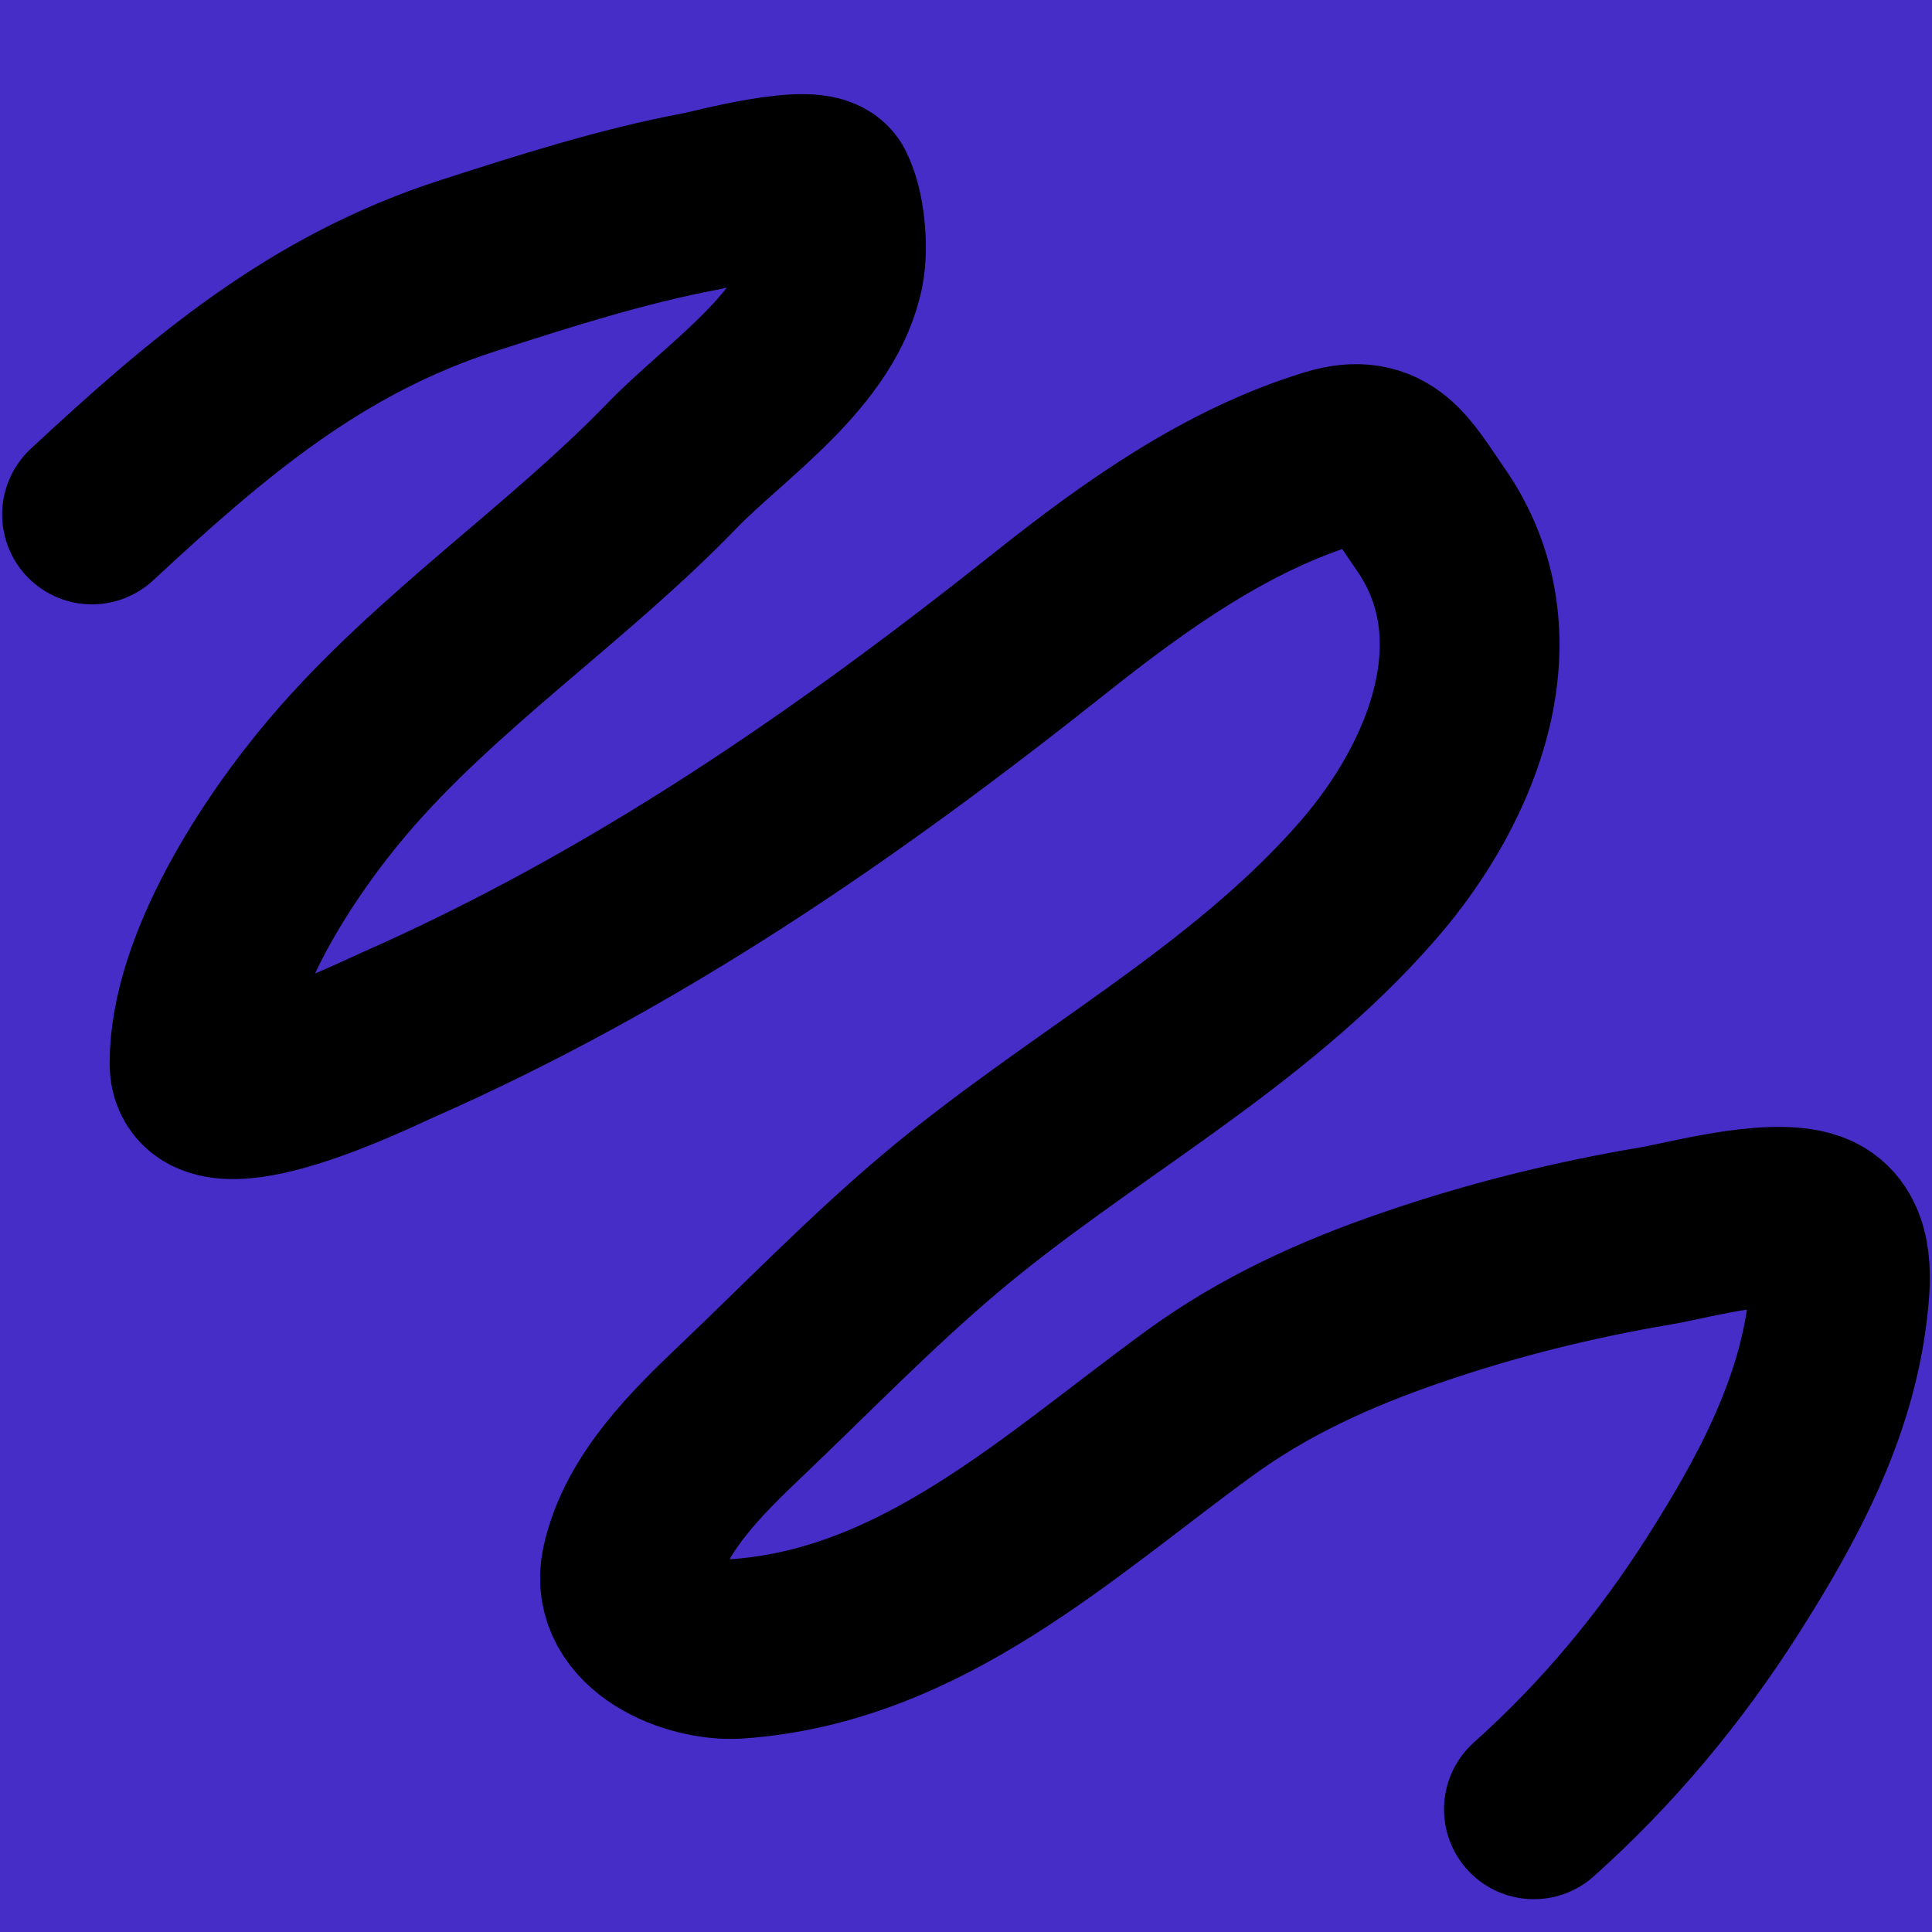 <svg width="43" height="43" viewBox="0 0 43 43" fill="none" xmlns="http://www.w3.org/2000/svg">
<rect width="43" height="43" fill="#472DC8"/>
<path d="M2.048 11.451C4.622 9.062 7.026 7.003 10.43 5.908C12.125 5.362 13.848 4.811 15.602 4.481C15.912 4.422 18.148 3.816 18.37 4.252C18.589 4.682 18.657 5.49 18.57 5.962C18.233 7.782 16.146 9.135 14.96 10.362C12.621 12.781 9.703 14.723 7.529 17.278C6.179 18.865 4.44 21.527 4.44 23.671C4.44 25.193 8.442 23.214 8.814 23.051C14.186 20.688 18.849 17.463 23.398 13.847C25.257 12.37 27.299 10.908 29.621 10.199C30.83 9.83 31.171 10.596 31.836 11.549C33.647 14.145 32.369 17.379 30.463 19.576C27.741 22.713 24.016 24.611 20.873 27.276C19.351 28.567 17.953 30.008 16.51 31.383C15.519 32.326 14.355 33.461 14.051 34.846C13.776 36.101 15.404 36.77 16.421 36.697C20.522 36.404 23.567 33.508 26.698 31.23C28.139 30.181 29.701 29.471 31.393 28.888C33.178 28.273 34.998 27.819 36.863 27.505C37.59 27.383 39.689 26.792 40.462 27.255C41.076 27.622 40.962 28.584 40.905 29.095C40.651 31.359 39.556 33.382 38.347 35.282C37.169 37.133 35.778 38.804 34.139 40.27" stroke="black" stroke-width="4" stroke-linecap="round"/>
</svg>
